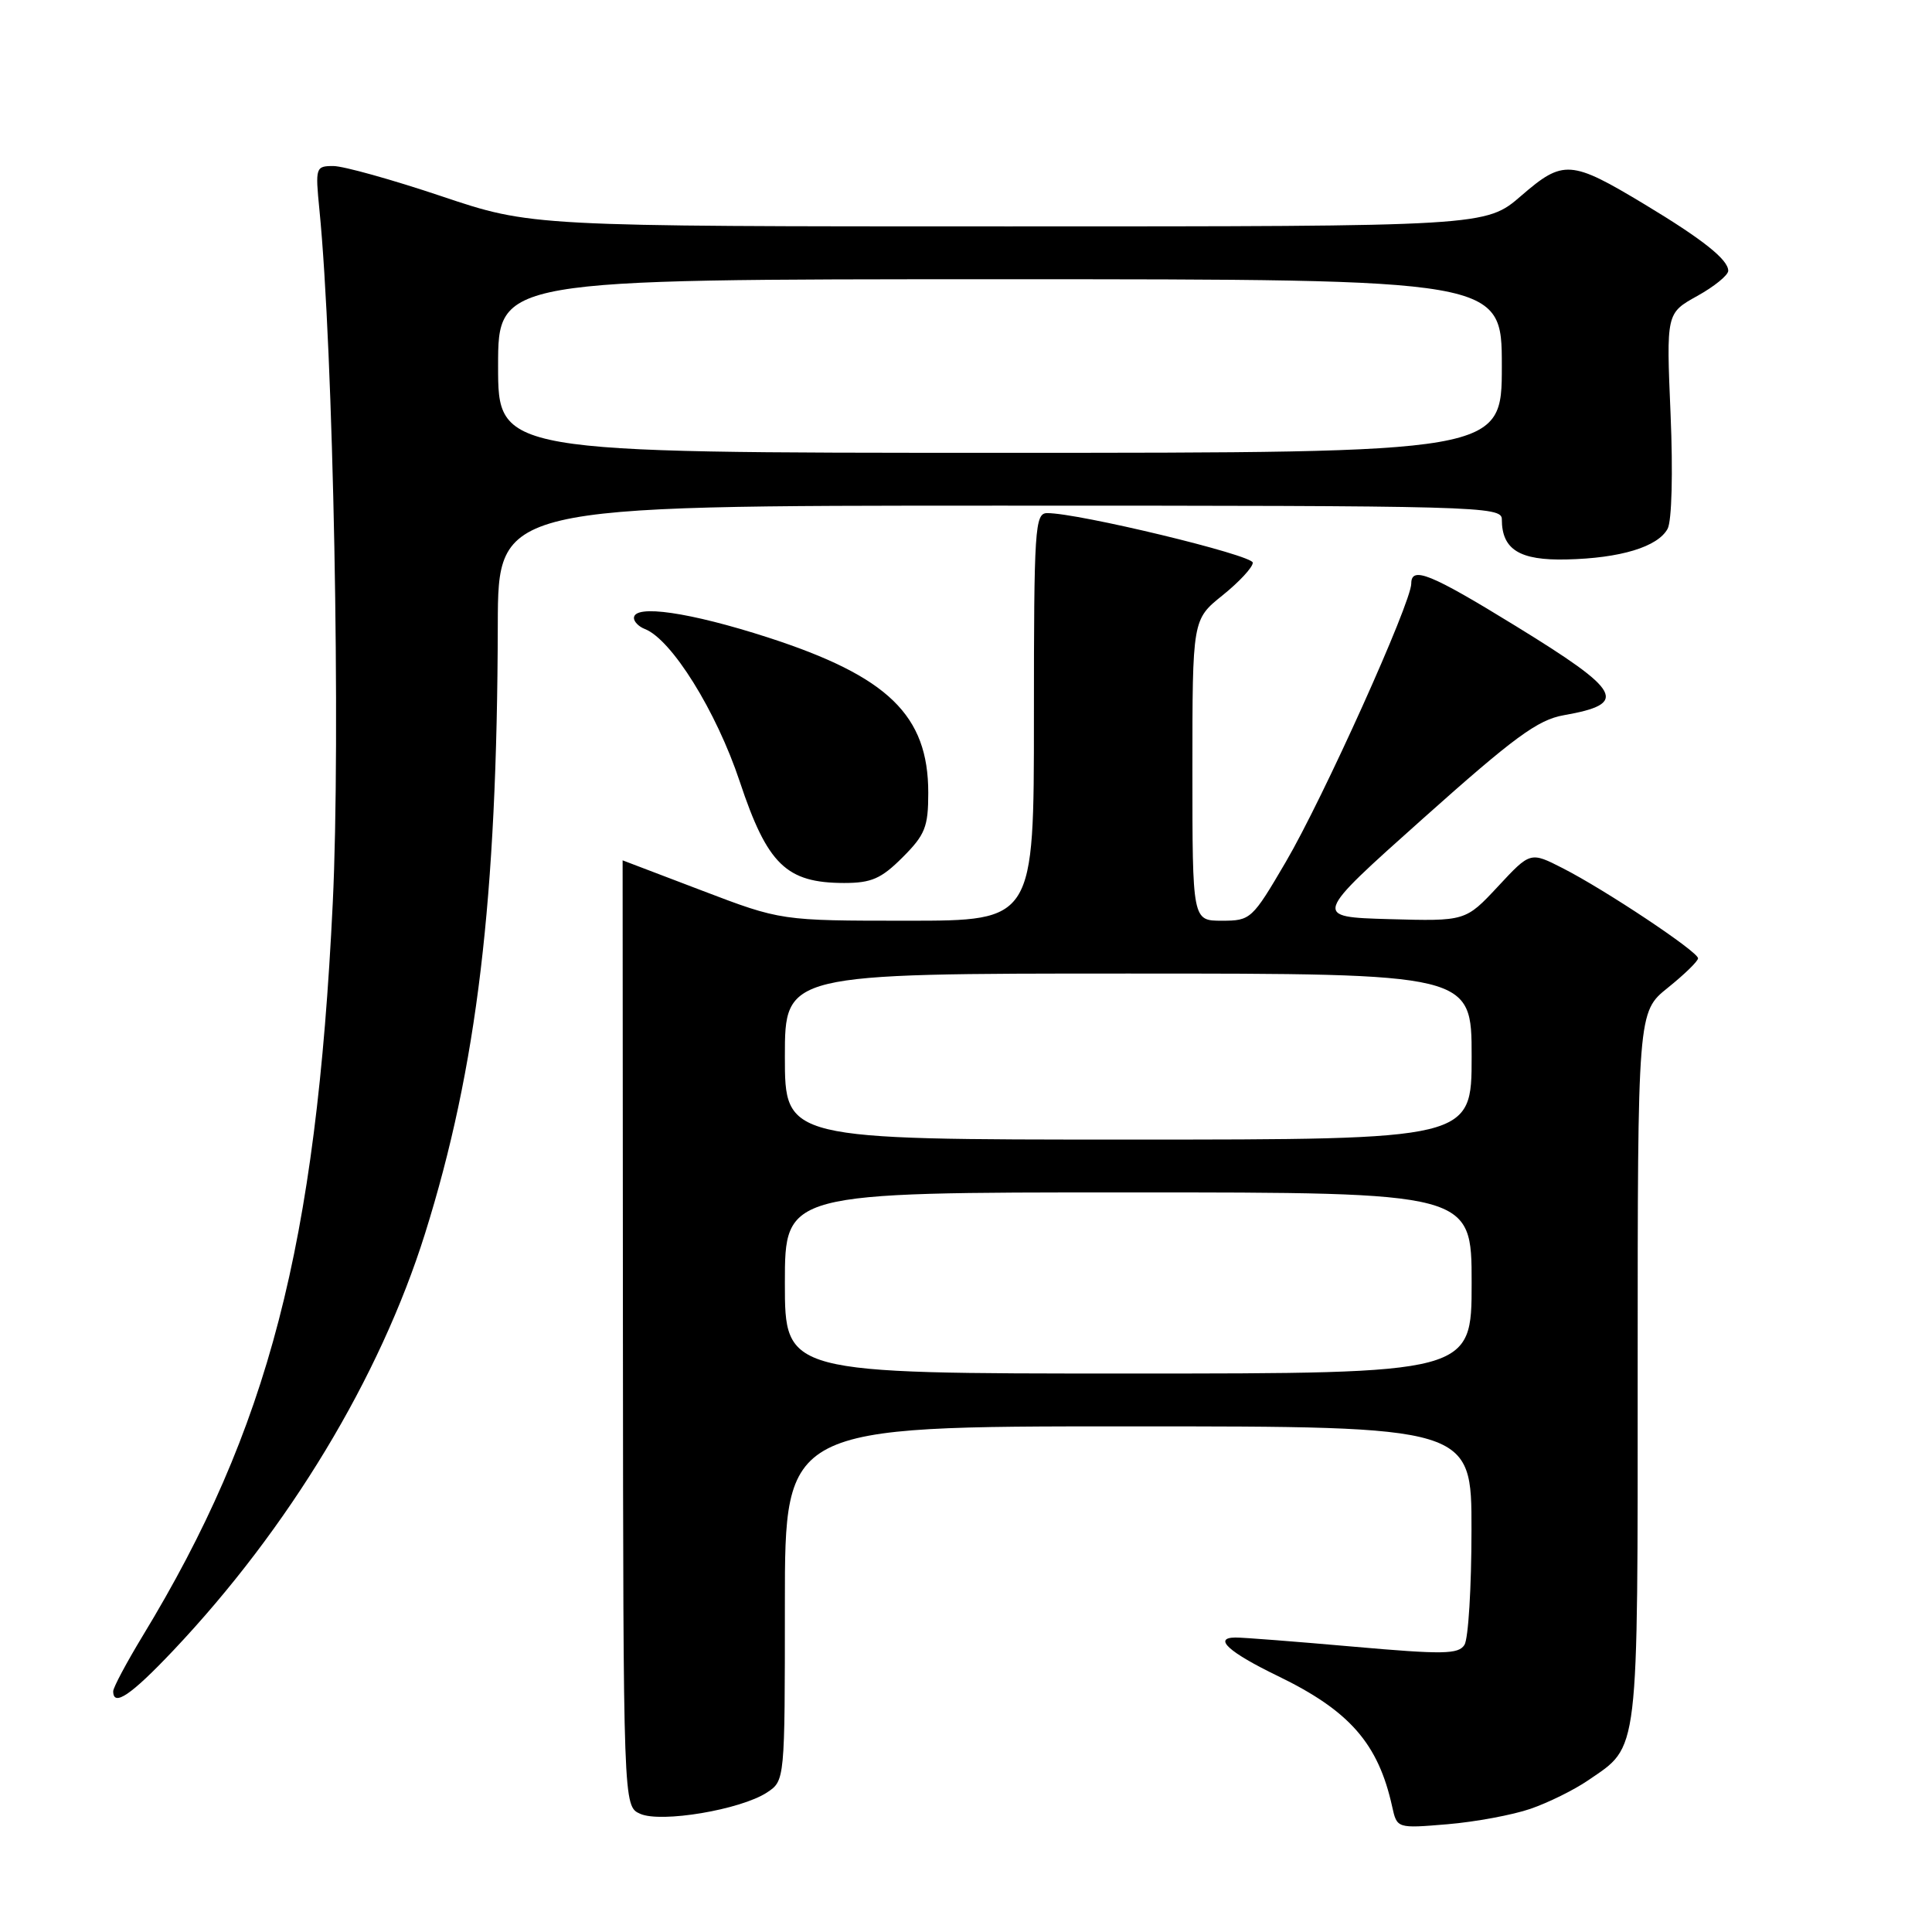 <?xml version="1.0" encoding="UTF-8" standalone="no"?>
<!DOCTYPE svg PUBLIC "-//W3C//DTD SVG 1.1//EN" "http://www.w3.org/Graphics/SVG/1.1/DTD/svg11.dtd" >
<svg xmlns="http://www.w3.org/2000/svg" xmlns:xlink="http://www.w3.org/1999/xlink" version="1.1" viewBox="0 0 256 256">
 <g >
 <path fill="currentColor"
d=" M 202.79 239.68 C 205.15 238.87 208.59 237.17 210.44 235.90 C 217.24 231.24 217.00 233.22 217.00 181.14 C 217.00 134.09 217.00 134.09 221.00 130.88 C 223.20 129.11 225.00 127.36 225.00 126.98 C 225.00 126.10 212.70 117.91 207.07 115.04 C 202.78 112.85 202.78 112.85 198.49 117.46 C 194.19 122.07 194.19 122.07 184.07 121.79 C 173.95 121.50 173.95 121.50 188.51 108.50 C 200.65 97.66 203.76 95.38 207.21 94.77 C 215.85 93.25 214.97 91.63 200.79 82.92 C 189.55 76.01 187.00 74.98 187.00 77.32 C 187.00 79.86 175.31 105.80 170.37 114.22 C 165.92 121.82 165.72 122.00 161.90 122.00 C 158.00 122.00 158.00 122.00 158.00 102.05 C 158.00 82.09 158.00 82.09 162.00 78.88 C 164.20 77.11 166.00 75.17 166.00 74.56 C 166.00 73.55 142.82 67.96 138.75 67.99 C 137.13 68.00 137.00 69.96 137.00 95.00 C 137.00 122.00 137.00 122.00 120.25 122.00 C 103.49 122.00 103.49 122.00 93.00 118.00 C 87.23 115.80 82.50 114.00 82.50 114.00 C 82.50 114.00 82.52 142.20 82.54 176.67 C 82.59 239.34 82.59 239.34 84.83 240.34 C 87.60 241.57 98.13 239.80 101.62 237.52 C 104.00 235.95 104.00 235.95 104.00 212.48 C 104.00 189.00 104.00 189.00 149.50 189.00 C 195.00 189.00 195.00 189.00 194.98 202.75 C 194.98 210.31 194.56 217.15 194.05 217.95 C 193.26 219.21 191.23 219.24 179.32 218.19 C 171.72 217.52 164.69 216.97 163.69 216.98 C 160.70 217.01 162.81 218.93 169.32 222.08 C 178.84 226.69 182.63 231.03 184.47 239.39 C 185.11 242.28 185.11 242.28 191.81 241.72 C 195.50 241.41 200.44 240.49 202.79 239.68 Z  M 22.95 218.71 C 38.27 202.51 50.33 182.55 56.32 163.45 C 63.21 141.48 65.88 119.13 65.96 82.75 C 66.00 67.00 66.00 67.00 132.50 67.00 C 195.99 67.00 199.00 67.08 199.00 68.81 C 199.00 72.82 201.35 74.28 207.57 74.13 C 214.72 73.97 219.68 72.46 220.97 70.06 C 221.52 69.02 221.69 62.67 221.36 54.89 C 220.79 41.50 220.79 41.50 224.89 39.22 C 227.15 37.97 229.00 36.46 229.00 35.88 C 229.00 34.40 225.61 31.71 217.94 27.09 C 208.15 21.19 207.14 21.12 201.58 25.93 C 196.88 30.00 196.88 30.00 133.64 30.00 C 70.41 30.00 70.41 30.00 58.50 26.00 C 51.95 23.80 45.50 22.00 44.17 22.00 C 41.83 22.00 41.77 22.18 42.32 27.75 C 44.18 46.40 45.16 97.71 44.09 119.70 C 41.89 165.09 35.60 189.29 18.88 216.81 C 16.75 220.33 15.00 223.61 15.00 224.10 C 15.00 226.22 17.38 224.60 22.95 218.71 Z  M 119.60 113.60 C 122.59 110.61 123.00 109.57 123.00 105.05 C 123.00 94.78 117.69 89.63 101.77 84.47 C 91.40 81.12 84.00 80.04 84.00 81.89 C 84.00 82.38 84.64 83.03 85.43 83.34 C 88.98 84.70 94.91 94.22 98.02 103.56 C 101.68 114.56 104.19 116.99 111.85 117.00 C 115.47 117.00 116.77 116.43 119.60 113.60 Z  M 104.00 170.00 C 104.00 158.00 104.00 158.00 149.50 158.00 C 195.00 158.00 195.00 158.00 195.00 170.00 C 195.00 182.00 195.00 182.00 149.50 182.00 C 104.00 182.00 104.00 182.00 104.00 170.00 Z  M 104.00 140.00 C 104.00 129.00 104.00 129.00 149.50 129.00 C 195.00 129.00 195.00 129.00 195.00 140.00 C 195.00 151.00 195.00 151.00 149.50 151.00 C 104.00 151.00 104.00 151.00 104.00 140.00 Z  M 66.00 48.50 C 66.00 37.00 66.00 37.00 132.50 37.00 C 199.00 37.00 199.00 37.00 199.00 48.50 C 199.00 60.00 199.00 60.00 132.50 60.00 C 66.00 60.00 66.00 60.00 66.00 48.50 Z "/>
</g>
</svg>